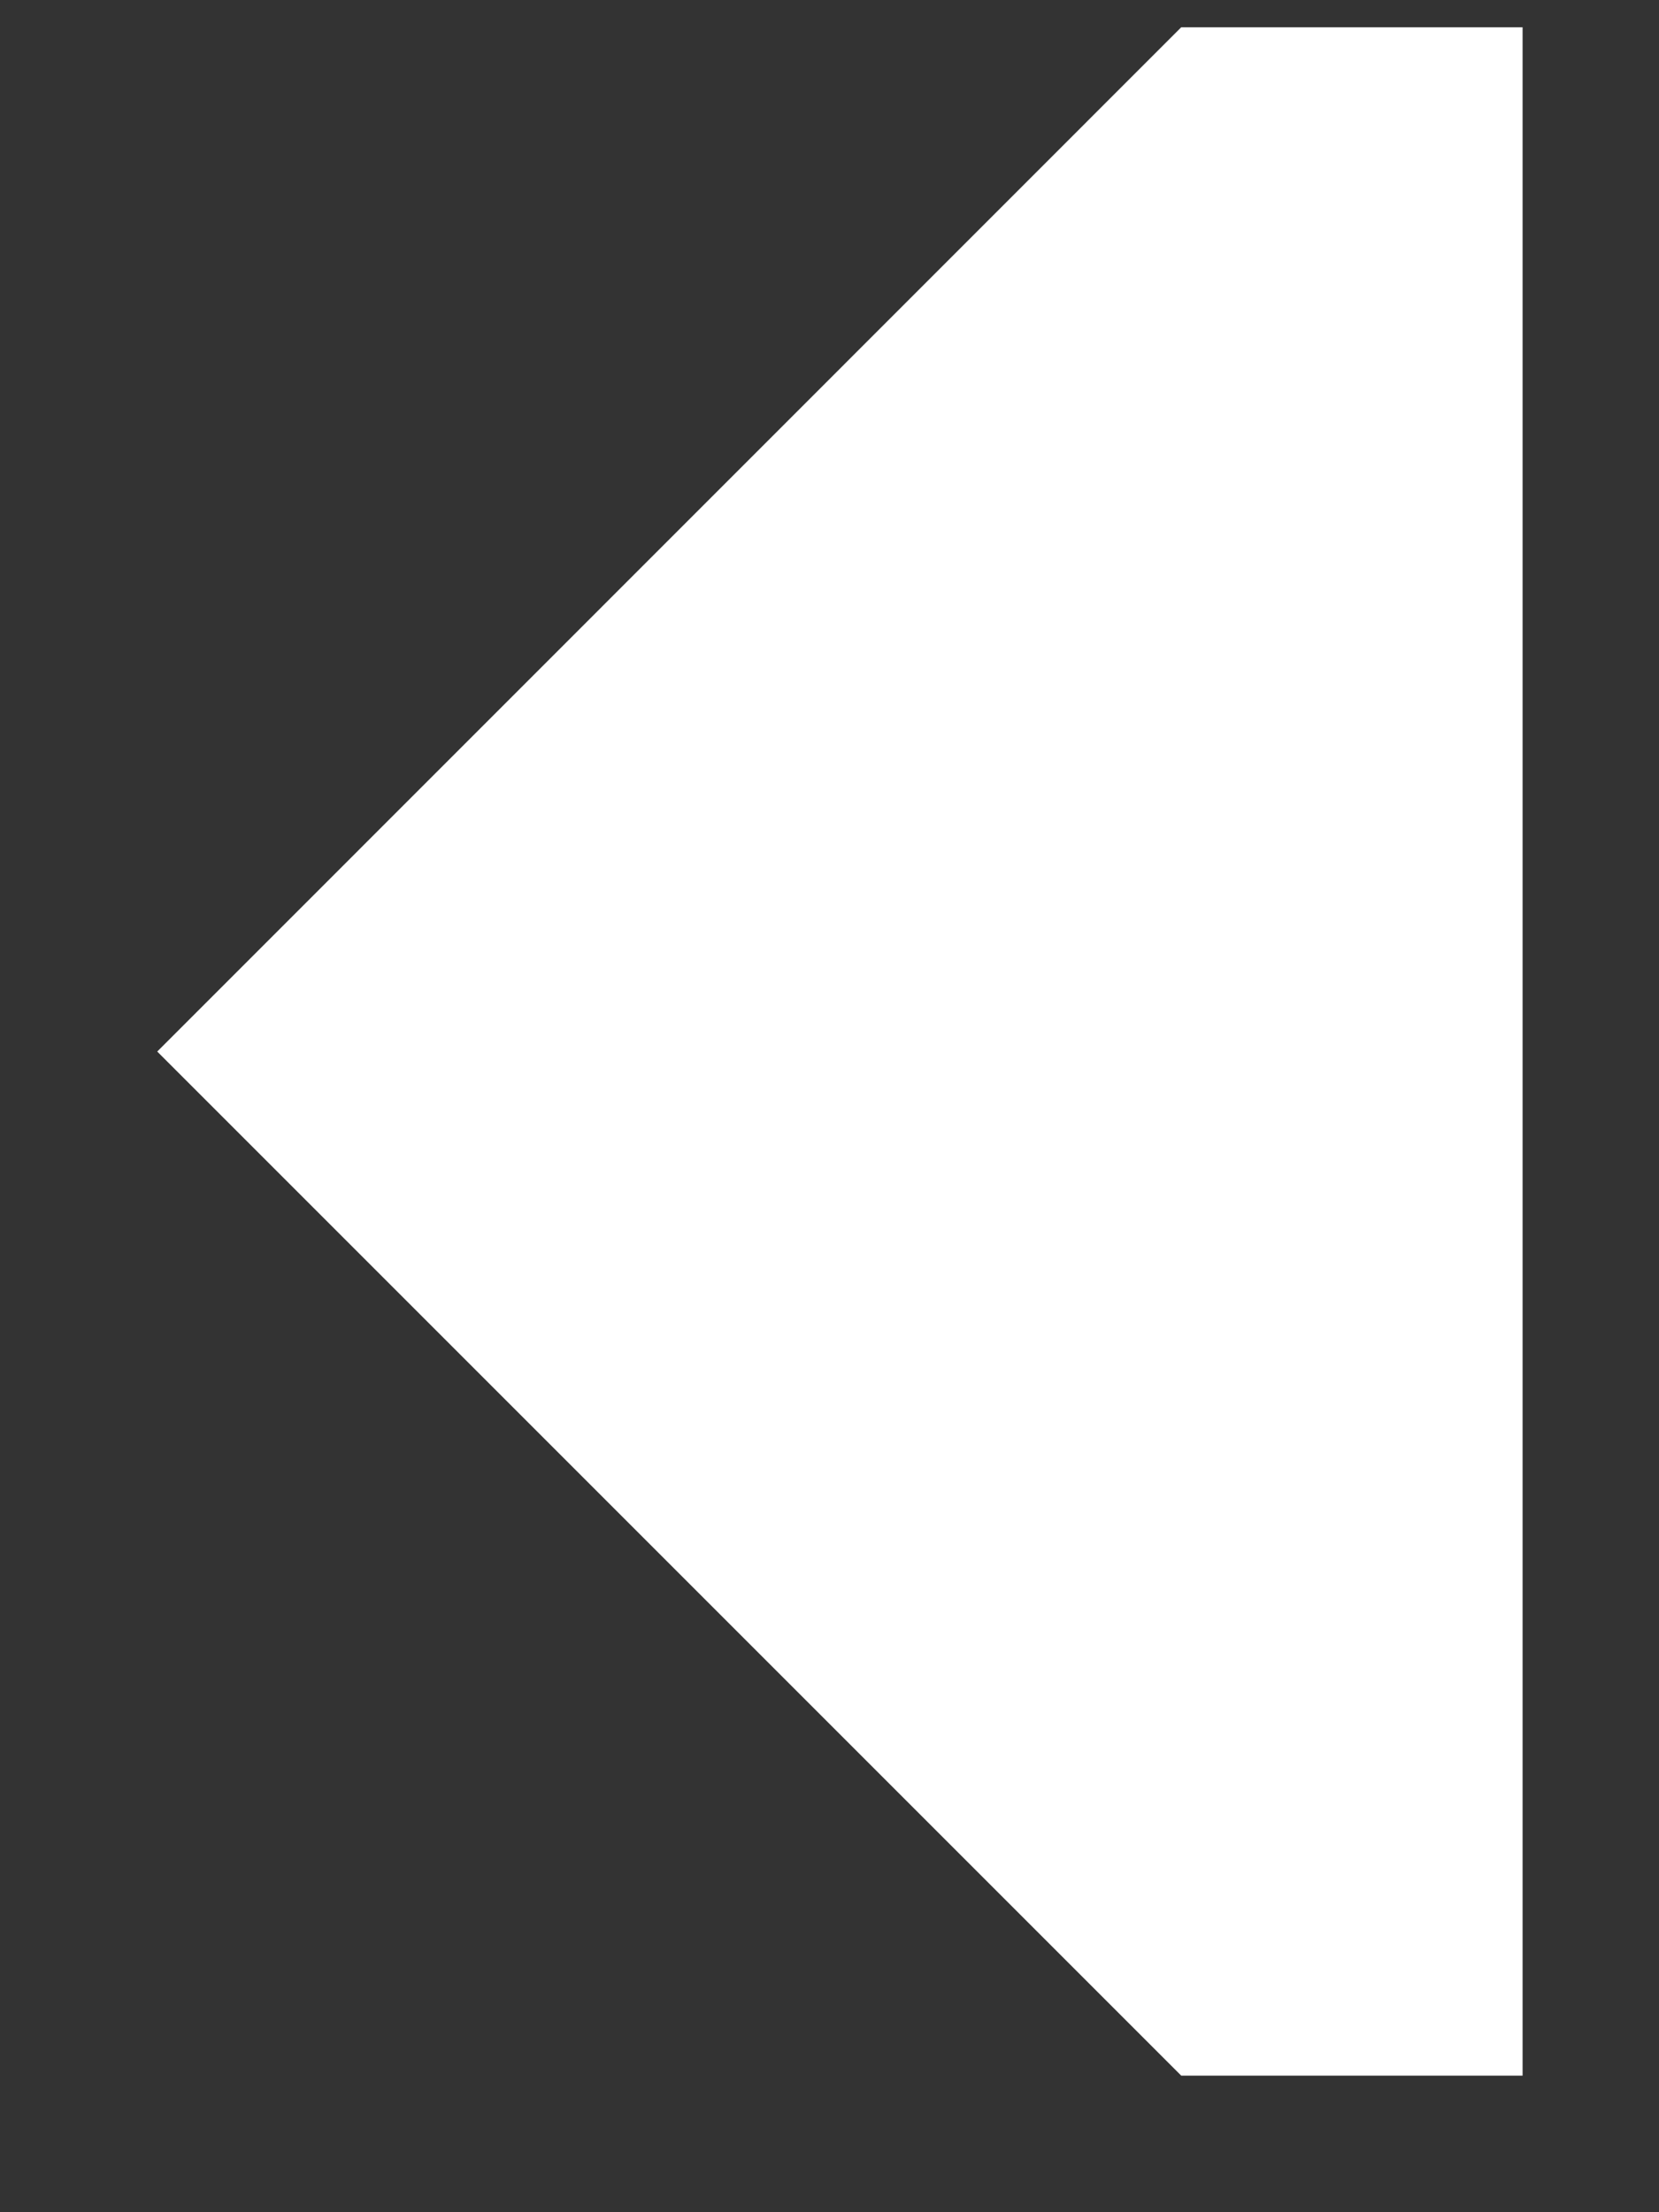<?xml version="1.0" encoding="UTF-8"?>
<svg width="9px" height="12px" viewBox="0 0 9 12" version="1.1" xmlns="http://www.w3.org/2000/svg" xmlns:xlink="http://www.w3.org/1999/xlink">
    <rect x="0" y="0" width="9" height="12" fill="#333333" stroke="none"/>
    <title>形状结合备份 8</title>
    <g id="页面-1" stroke="none" stroke-width="1" fill="none" fill-rule="evenodd">
        <g id="kepler-passport" transform="translate(-426, -1551)" fill="#FFFFFF">
            <path d="M425,1553 L436.111,1553 L436.111,1554.852 L430.556,1560.407 L425,1554.852 L425,1553 Z" id="形状结合备份-8" transform="translate(430.556, 1556.704) rotate(-270) translate(-430.556, -1556.704) "></path>
        </g>
    </g>
</svg>